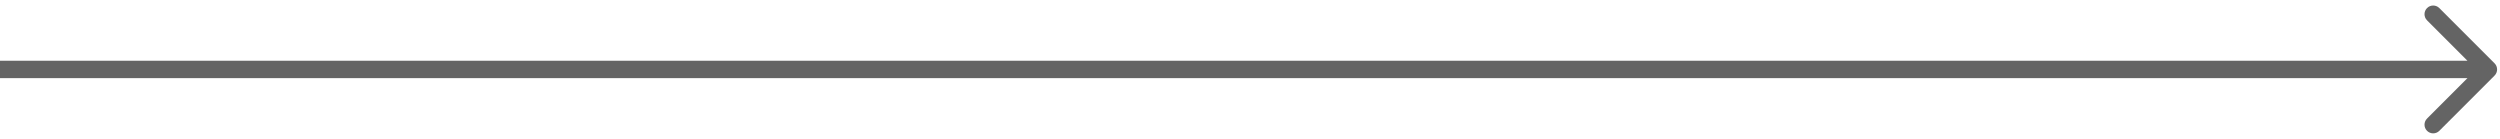 <svg width="216" height="12" viewBox="0 0 216 12" fill="none" xmlns="http://www.w3.org/2000/svg">
<path d="M215.53 6.53C215.823 6.237 215.823 5.763 215.53 5.47L210.757 0.697C210.464 0.404 209.99 0.404 209.697 0.697C209.404 0.99 209.404 1.464 209.697 1.757L213.939 6L209.697 10.243C209.404 10.536 209.404 11.01 209.697 11.303C209.99 11.596 210.464 11.596 210.757 11.303L215.53 6.53ZM0 6.75H215V5.25H0V6.75Z" fill="#111111" fill-opacity="0.65"/>
</svg>
